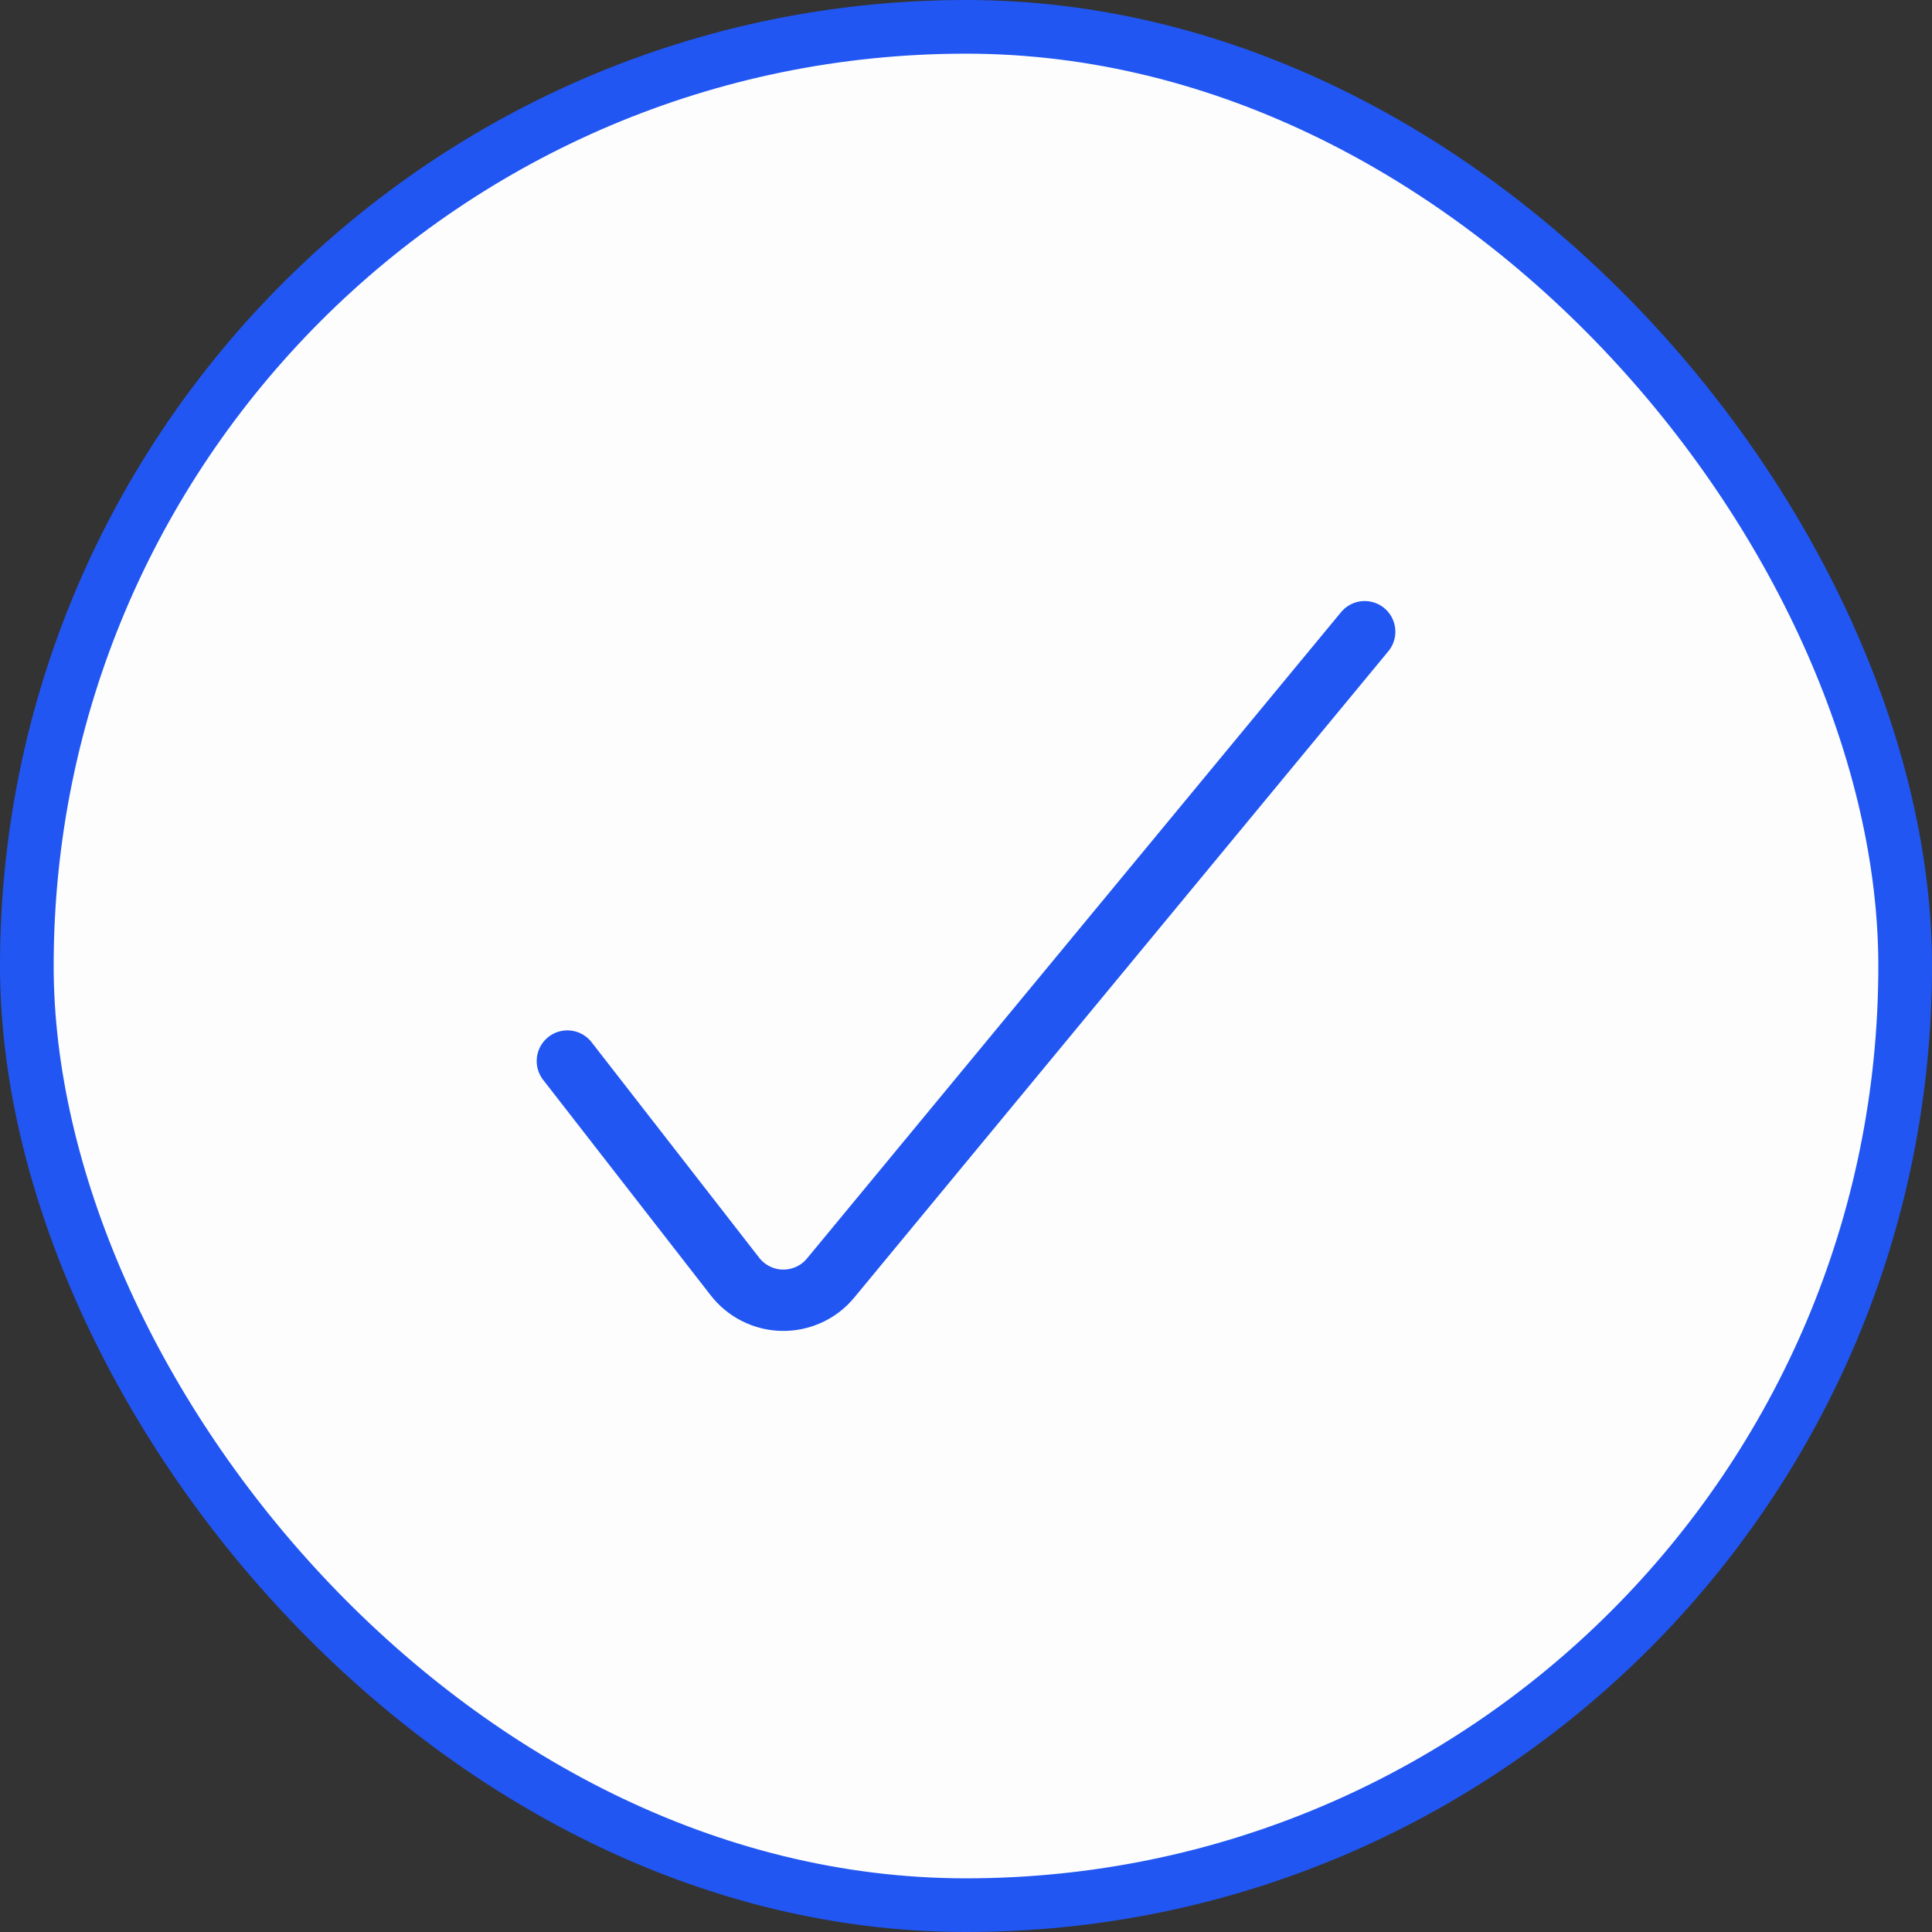 <svg width="36" height="36" viewBox="0 0 36 36" fill="none" xmlns="http://www.w3.org/2000/svg">
<rect x="0" y="0" width="36" height="36" fill="#333333" stroke="none"/>
<rect x="0.5" y="0.5" width="35" height="35" rx="17.5" fill="#FDFDFD"/>
<path d="M10.572 19.771L13.692 23.783C13.797 23.919 13.93 24.029 14.083 24.106C14.236 24.183 14.404 24.225 14.575 24.228C14.747 24.231 14.916 24.196 15.072 24.125C15.228 24.054 15.366 23.949 15.475 23.817L25.429 11.771" stroke="#2156F2" stroke-width="1.143" stroke-linecap="round" stroke-linejoin="round"/>
<rect x="0.5" y="0.5" width="35" height="35" rx="17.5" stroke="#2156F2"/>
</svg>
